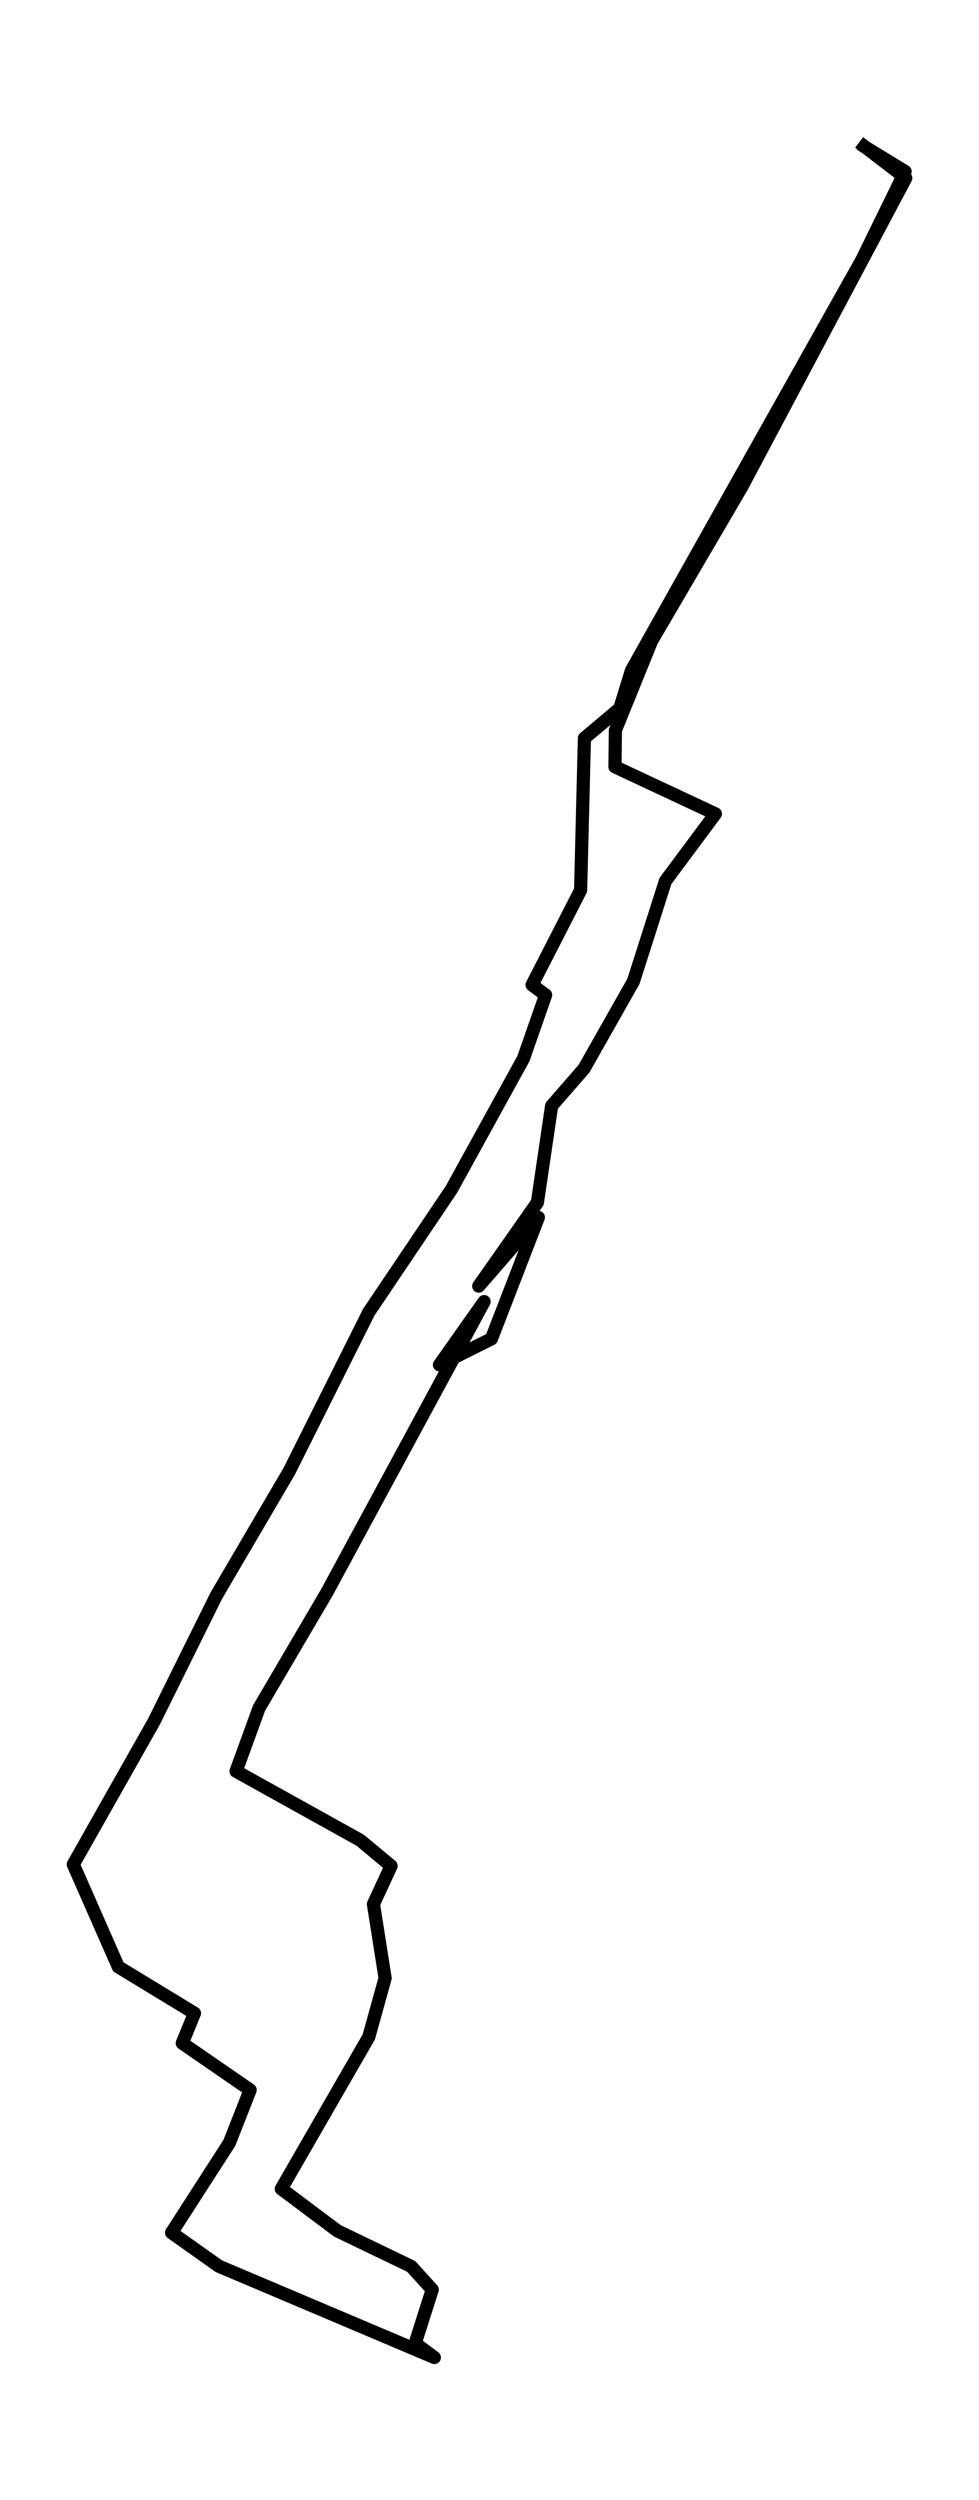 <?xml version="1.0" encoding="utf-8" standalone="no"?>
<!DOCTYPE svg PUBLIC "-//W3C//DTD SVG 1.1//EN"
  "http://www.w3.org/Graphics/SVG/1.1/DTD/svg11.dtd">
<!-- Created with matplotlib (https://matplotlib.org/) -->
<svg height="568.8pt" version="1.1" viewBox="0 0 222.752 568.8" width="222.752pt" xmlns="http://www.w3.org/2000/svg" xmlns:xlink="http://www.w3.org/1999/xlink">
 <defs>
  <style type="text/css">*{stroke-linecap:butt;stroke-linejoin:round;}</style>
 </defs>
 <g id="figure_1">
  <g id="patch_1">
   <path d="M 0 568.8 
L 222.752 568.8 
L 222.752 0 
L 0 0 
z
" style="fill:#ffffff;"/>
  </g>
  <g id="axes_1">
   <g id="LineCollection_1">
    <path clip-path="url(#p2f27840da5)" d="M 195.705 32.768 
L 205.936 39.017 
L 196.16 59.019 
L 143.683 152.526 
L 141.025 161.178 
L 132.973 167.955 
L 132.105 202.536 
L 121.067 224.085 
L 124.144 226.4 
L 119.095 240.859 
L 102.723 270.61 
L 83.912 298.559 
L 65.817 334.726 
L 49.208 363.068 
L 35.045 391.689 
L 16.671 424.204 
L 26.92 447.515 
L 44.25 458.065 
L 41.471 464.874 
L 56.915 475.528 
L 52.194 487.552 
L 39.038 507.995 
L 49.791 515.621 
L 98.827 536.4 
L 94.464 533.164 
L 98.348 520.956 
L 93.56 515.677 
L 76.739 507.57 
L 64.008 498.021 
L 83.912 463.456 
L 87.625 450.086 
L 84.968 433.232 
L 88.985 424.557 
L 81.964 418.709 
L 53.711 403.008 
L 58.953 388.605 
L 74.403 362.267 
L 110.15 296.147 
L 99.992 310.542 
L 111.813 304.623 
L 122.493 276.994 
L 108.925 292.623 
L 122.275 273.598 
L 125.509 251.625 
L 132.882 243.15 
L 144.12 223.291 
L 151.414 200.437 
L 162.773 185.169 
L 139.921 174.475 
L 140.024 166.144 
L 148.264 145.829 
L 168.763 110.807 
L 206.082 40.523 
L 195.475 32.4 
" style="fill:none;stroke:#000000;stroke-width:3;"/>
   </g>
  </g>
 </g>
 <defs>
  <clipPath id="p2f27840da5">
   <rect height="554.4" width="208.352" x="7.2" y="7.2"/>
  </clipPath>
 </defs>
</svg>
